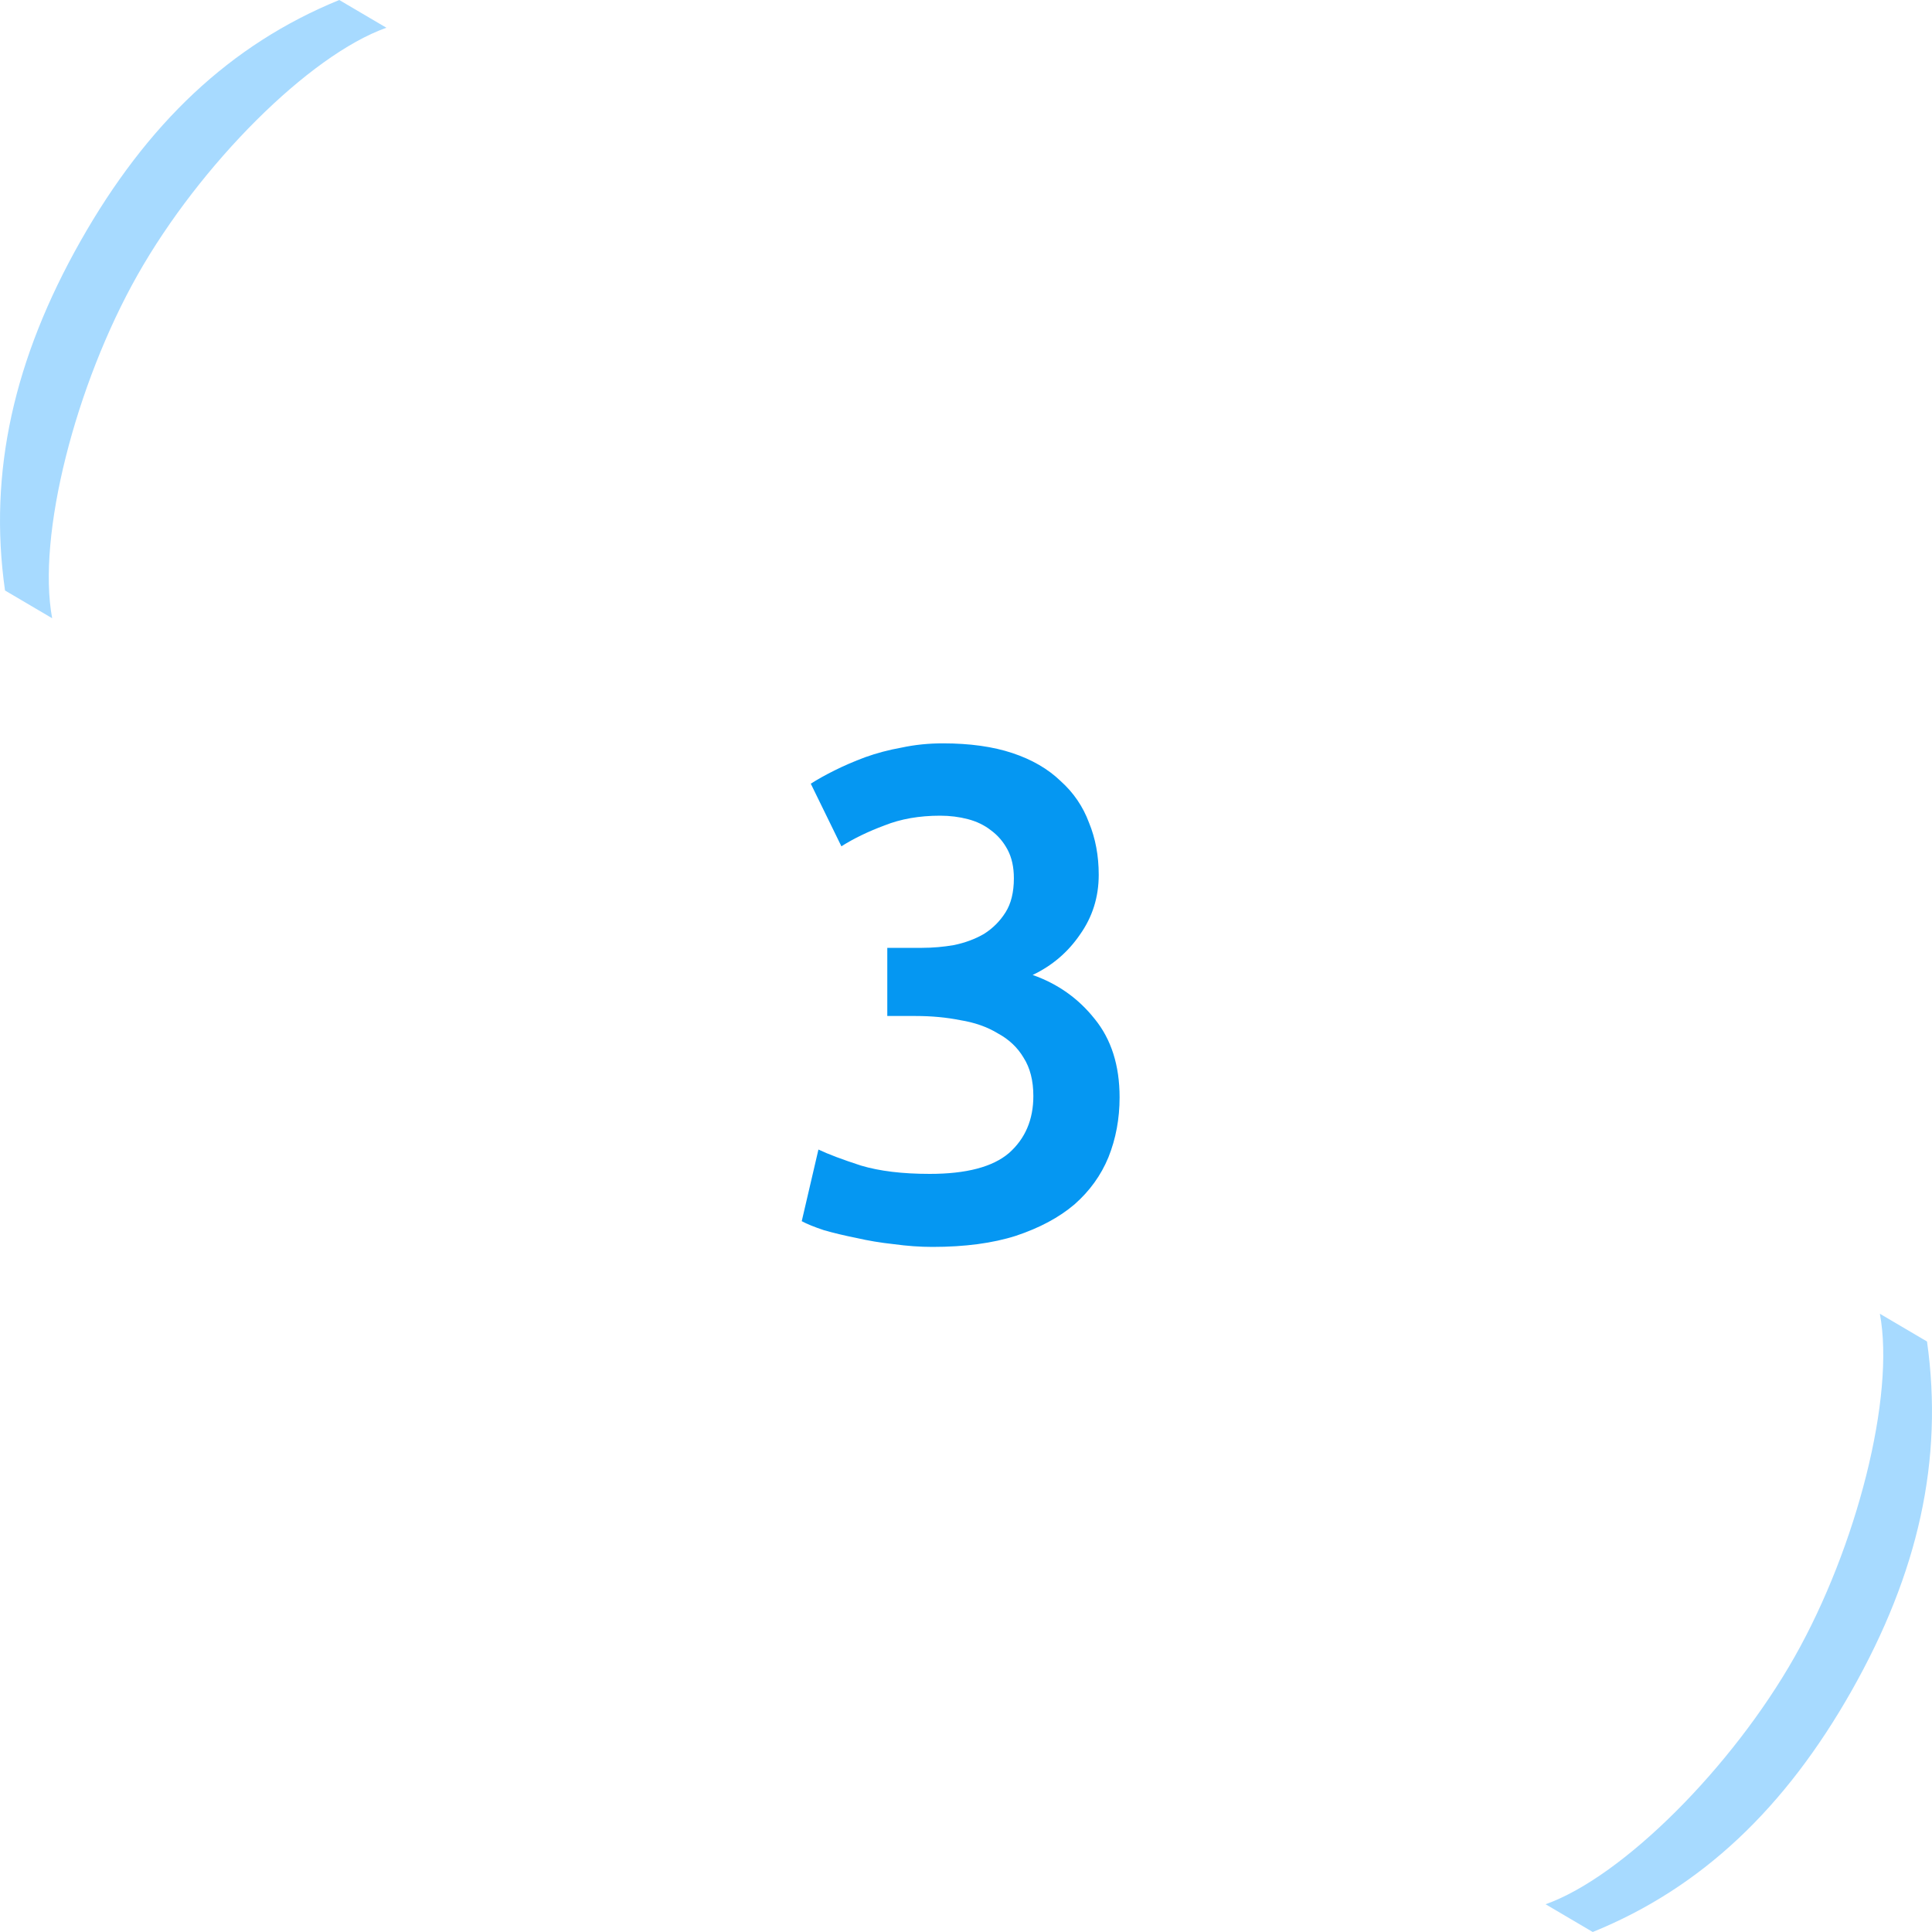 <svg width="50" height="50" viewBox="0 0 50 50" fill="none" xmlns="http://www.w3.org/2000/svg">
<path d="M24.133 32.27C23.809 32.27 23.473 32.246 23.125 32.198C22.789 32.162 22.465 32.108 22.153 32.036C21.853 31.976 21.577 31.91 21.325 31.838C21.073 31.754 20.881 31.676 20.749 31.604L21.181 29.75C21.433 29.87 21.799 30.008 22.279 30.164C22.759 30.308 23.353 30.38 24.061 30.38C25.009 30.38 25.693 30.2 26.113 29.84C26.533 29.468 26.743 28.976 26.743 28.364C26.743 27.968 26.659 27.638 26.491 27.374C26.335 27.11 26.113 26.9 25.825 26.744C25.549 26.576 25.225 26.462 24.853 26.402C24.493 26.33 24.109 26.294 23.701 26.294H22.963V24.53H23.863C24.139 24.53 24.415 24.506 24.691 24.458C24.979 24.398 25.237 24.302 25.465 24.17C25.693 24.026 25.879 23.84 26.023 23.612C26.167 23.384 26.239 23.09 26.239 22.73C26.239 22.442 26.185 22.196 26.077 21.992C25.969 21.788 25.825 21.62 25.645 21.488C25.477 21.356 25.279 21.26 25.051 21.2C24.823 21.14 24.583 21.11 24.331 21.11C23.791 21.11 23.311 21.194 22.891 21.362C22.471 21.518 22.099 21.698 21.775 21.902L20.983 20.282C21.151 20.174 21.355 20.06 21.595 19.94C21.835 19.82 22.099 19.706 22.387 19.598C22.687 19.49 23.005 19.406 23.341 19.346C23.677 19.274 24.031 19.238 24.403 19.238C25.099 19.238 25.699 19.322 26.203 19.49C26.707 19.658 27.121 19.898 27.445 20.21C27.781 20.51 28.027 20.87 28.183 21.29C28.351 21.698 28.435 22.148 28.435 22.64C28.435 23.216 28.273 23.732 27.949 24.188C27.637 24.644 27.229 24.992 26.725 25.232C27.373 25.46 27.907 25.838 28.327 26.366C28.759 26.894 28.975 27.572 28.975 28.4C28.975 28.952 28.879 29.468 28.687 29.948C28.495 30.416 28.201 30.824 27.805 31.172C27.409 31.508 26.905 31.778 26.293 31.982C25.693 32.174 24.973 32.27 24.133 32.27Z" fill="#0597F2"/>
<path d="M41.22 50C44.042 48.855 46.204 46.787 47.922 43.752C49.639 40.718 50.305 37.792 49.871 34.718L48.651 34C49.049 36.132 48.054 40.035 46.443 42.882C44.831 45.728 42.009 48.567 40 49.282L41.22 50Z" fill="#A7DAFF"/>
<path d="M0.13 15.282L1.35 16C0.952 13.868 1.952 9.957 3.563 7.11C5.175 4.263 7.991 1.433 10 0.718L8.78 0C5.954 1.154 3.802 3.205 2.084 6.239C0.367 9.273 -0.308 12.217 0.13 15.282Z" fill="#A7DAFF"/>
</svg>
